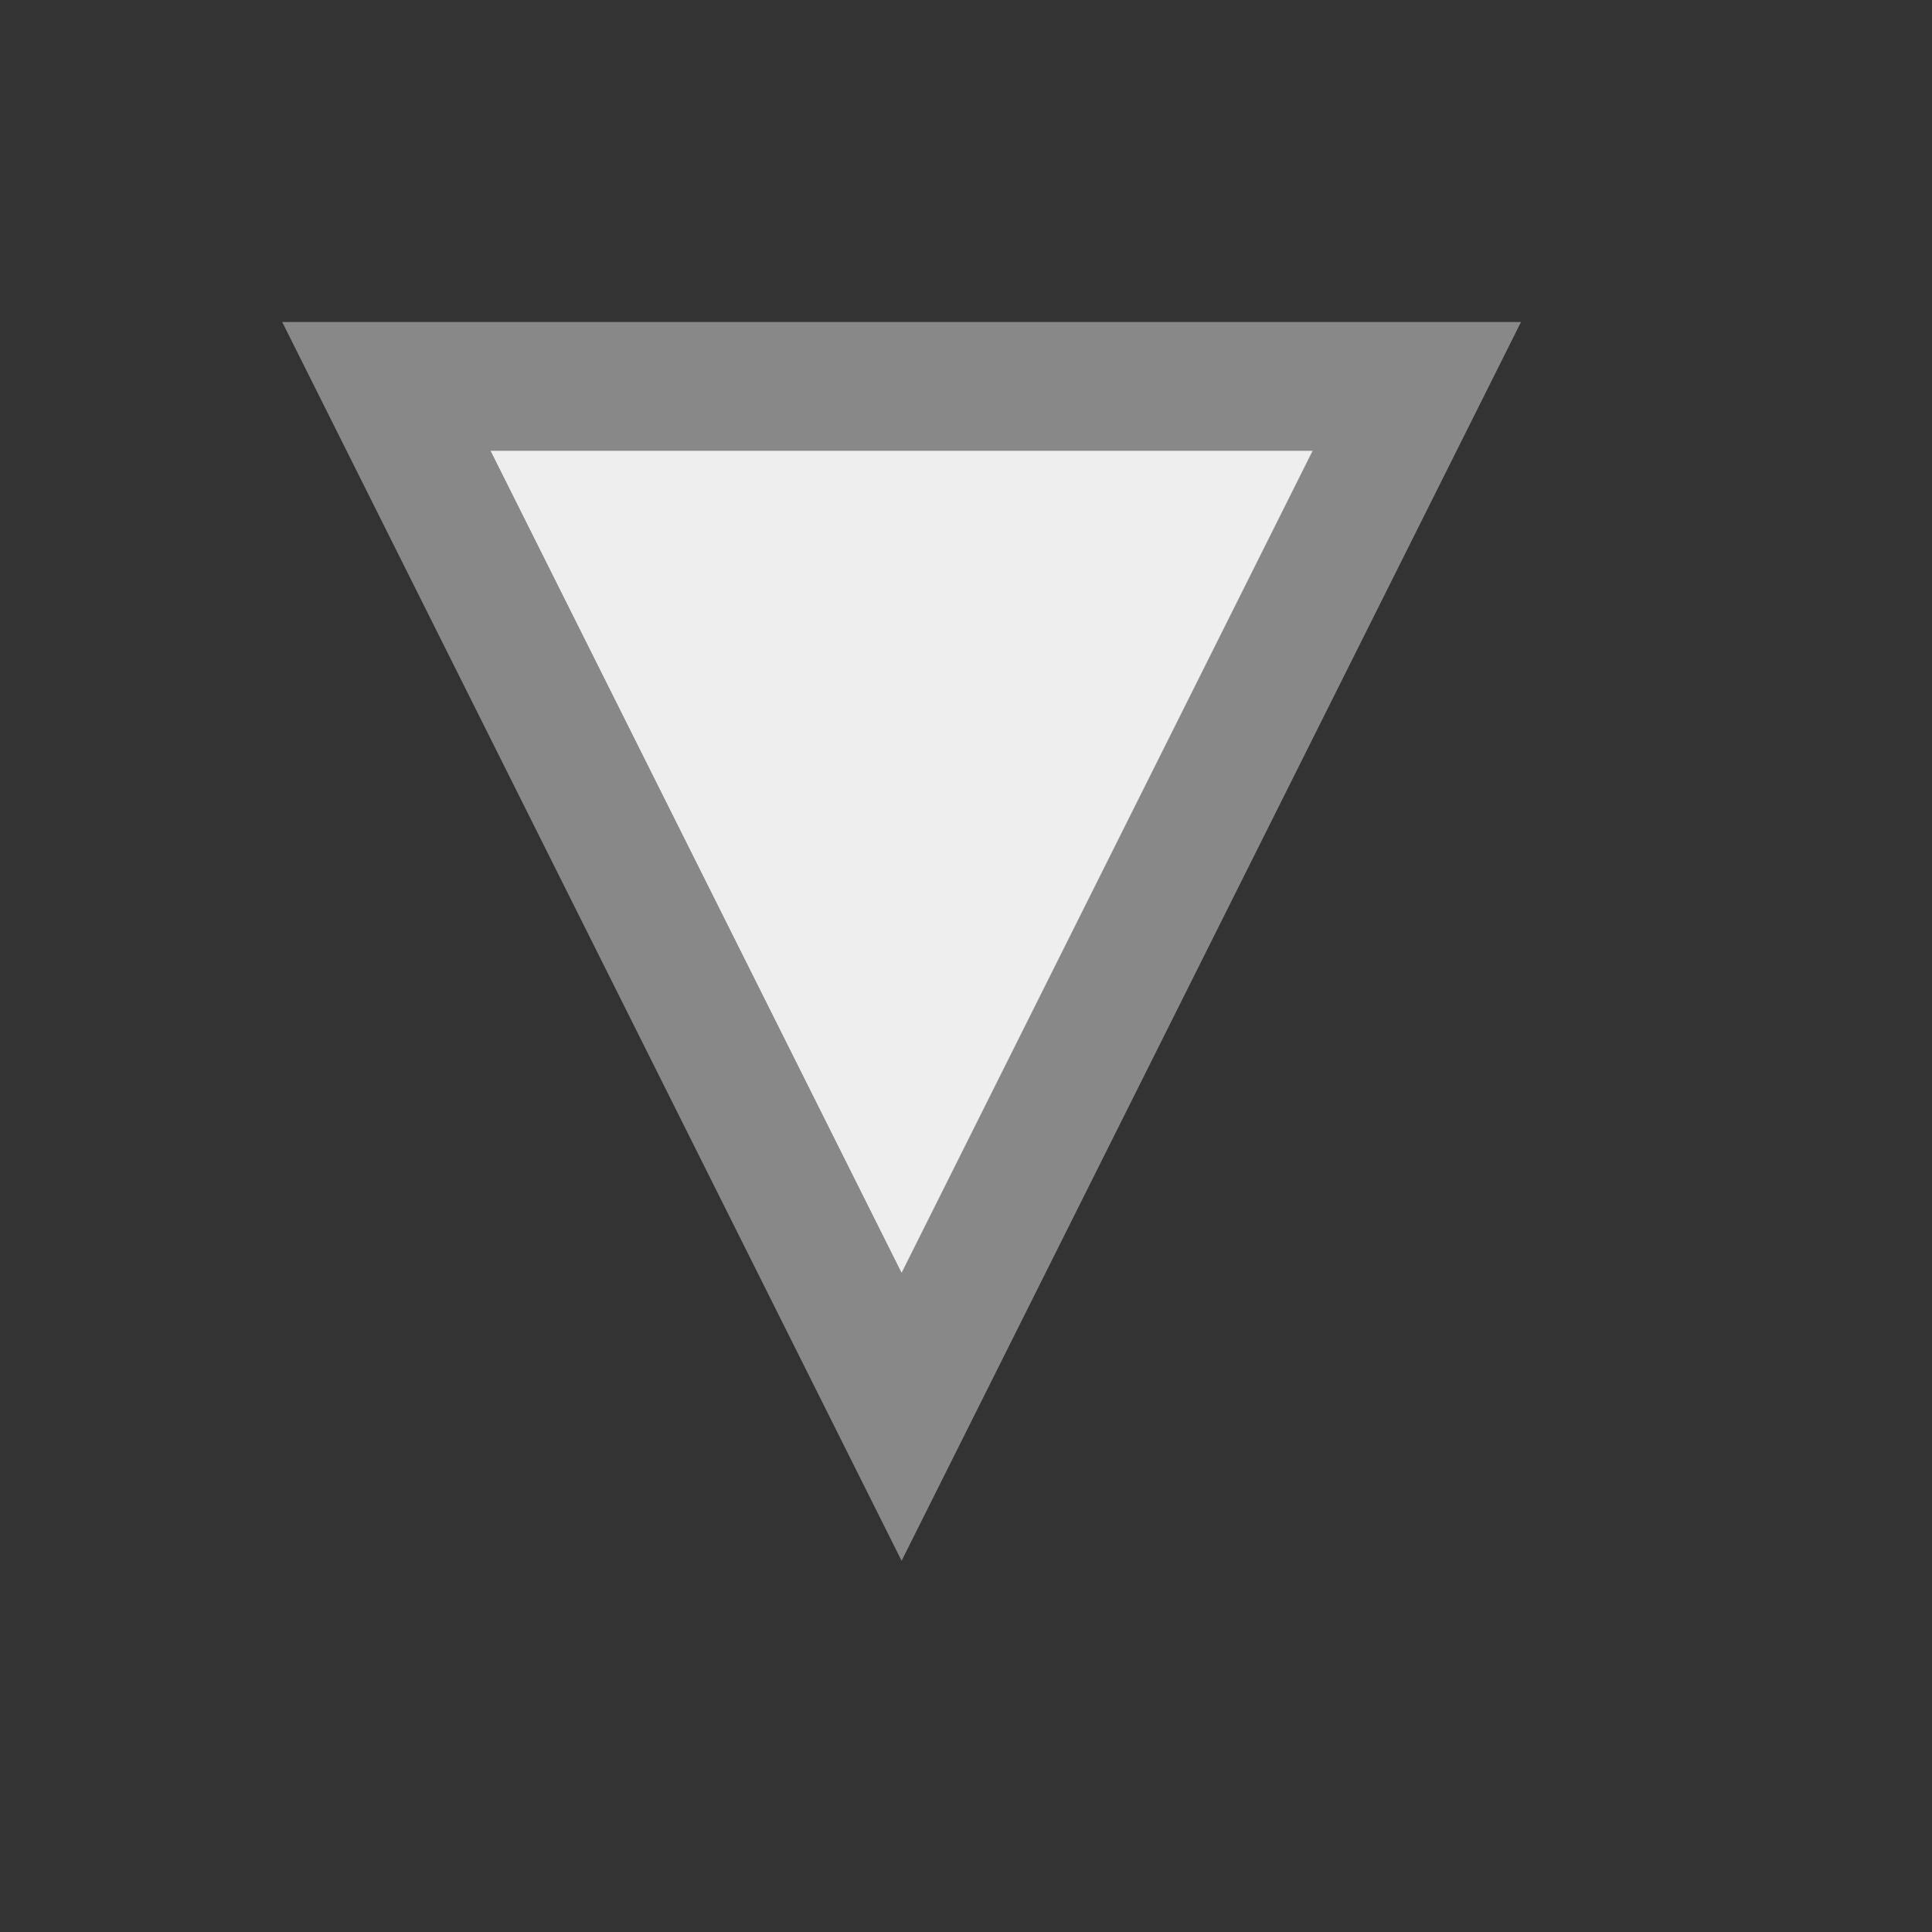 <?xml version="1.0" standalone="no"?>
<!DOCTYPE svg PUBLIC "-//W3C//DTD SVG 1.1//EN"
        "http://www.w3.org/Graphics/SVG/1.1/DTD/svg11.dtd">
<svg xmlns="http://www.w3.org/2000/svg"
     xmlns:xlink="http://www.w3.org/1999/xlink"
     version="1.1"
     width="15"
     height="15">
    <rect width="100%" height="100%" fill="#333333" stroke="none"/>
    <defs>
        <style type="text/css">
            <![CDATA[
                .fgbg {
                    stroke: #888;
                    stroke-width: 1px;
                    fill: #eee;
                }
            ]]>
        </style>
    </defs>
    <path class="fgbg" d="M 3,3 L 11,3 7,11 z"/>
</svg>
